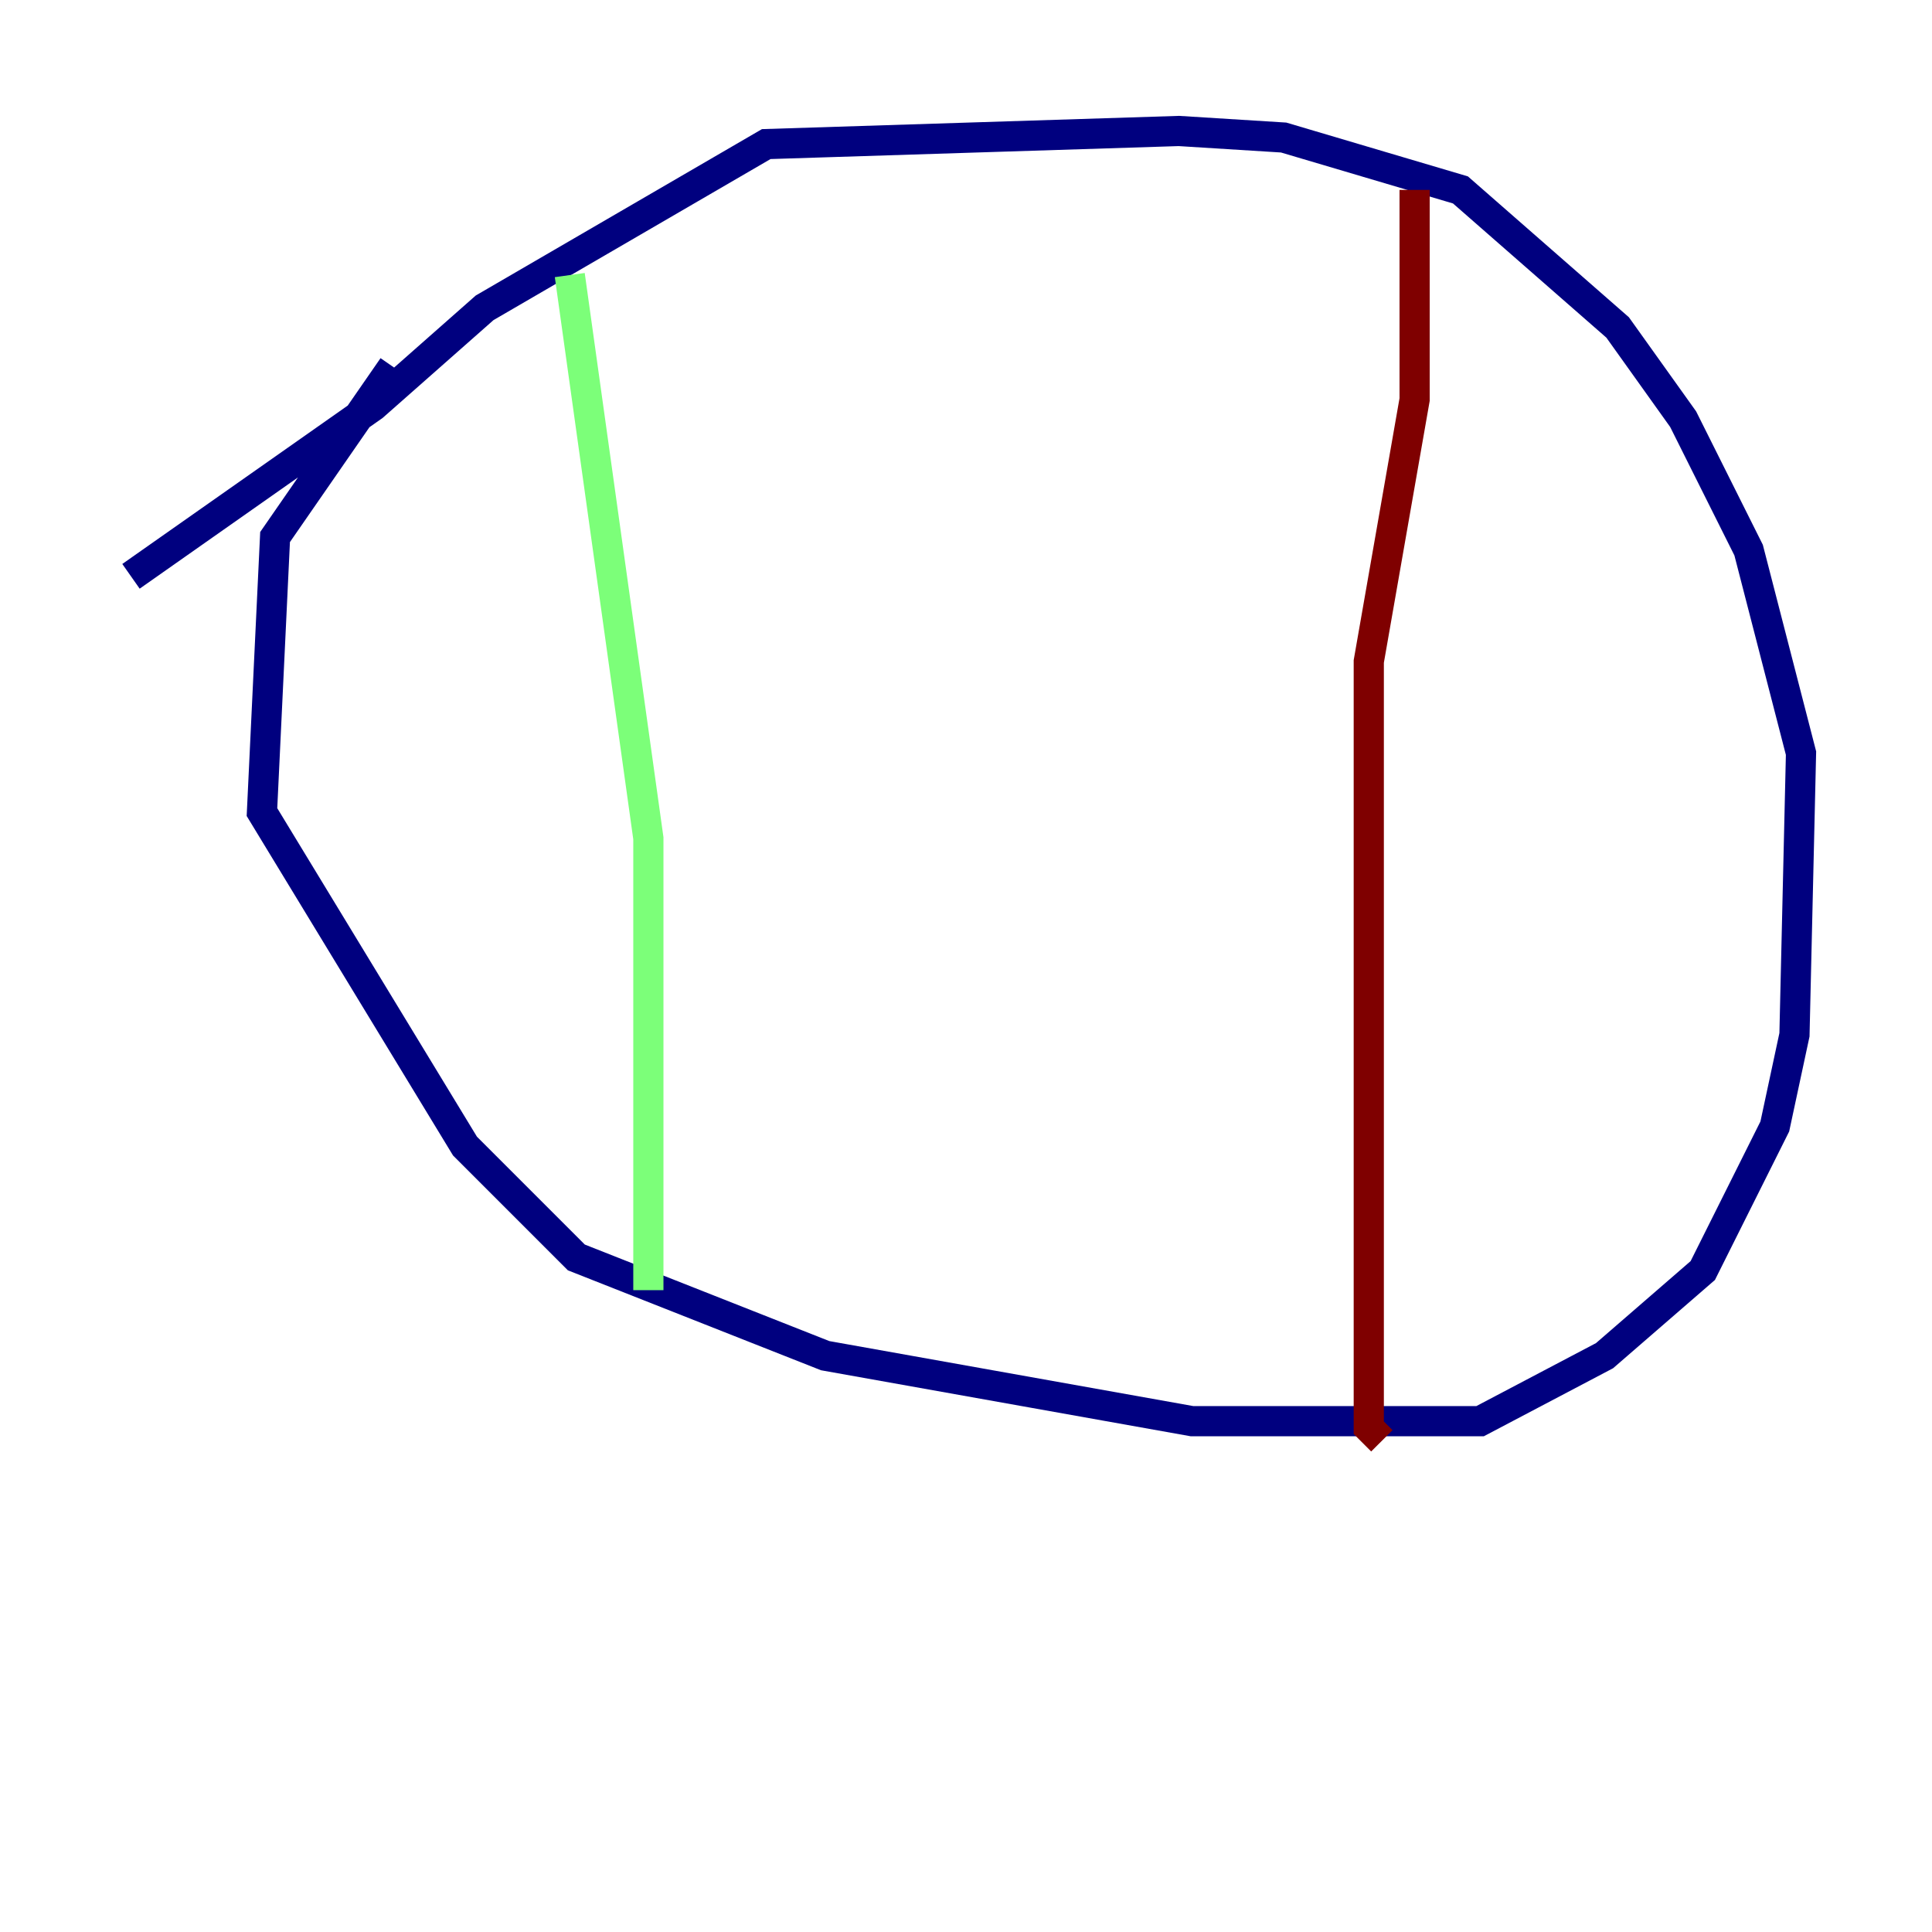 <?xml version="1.0" encoding="utf-8" ?>
<svg baseProfile="tiny" height="128" version="1.2" viewBox="0,0,128,128" width="128" xmlns="http://www.w3.org/2000/svg" xmlns:ev="http://www.w3.org/2001/xml-events" xmlns:xlink="http://www.w3.org/1999/xlink"><defs /><polyline fill="none" points="26.034,24.298 18.224,35.58 17.356,53.803 30.807,75.932 38.183,83.308 54.671,89.817 78.969,94.156 98.061,94.156 106.305,89.817 112.814,84.176 117.586,74.63 118.888,68.556 119.322,49.898 115.851,36.447 111.512,27.77 107.173,21.695 96.759,12.583 85.044,9.112 78.102,8.678 50.766,9.546 32.108,20.393 24.732,26.902 8.678,38.183" stroke="#00007f" stroke-width="2" /><polyline fill="none" points="37.749,18.224 42.956,55.539 42.956,85.478" stroke="#7cff79" stroke-width="2" /><polyline fill="none" points="93.722,12.583 93.722,26.468 90.685,43.824 90.685,94.59 91.552,95.458" stroke="#7f0000" stroke-width="2" /></svg>